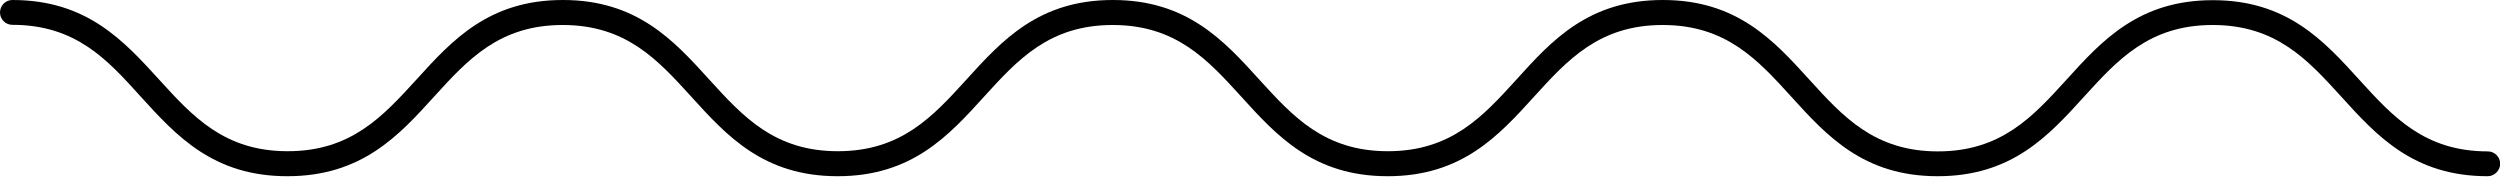 <?xml version="1.0" encoding="utf-8"?>
<!-- Generator: Adobe Illustrator 28.2.0, SVG Export Plug-In . SVG Version: 6.00 Build 0)  -->
<svg version="1.1" id="Слой_1" xmlns="http://www.w3.org/2000/svg" xmlns:xlink="http://www.w3.org/1999/xlink" x="0px" y="0px"
	 viewBox="0 0 1440 102" style="enable-background:new 0 0 1440 102;" xml:space="preserve">
<g>
	<path d="M1432.9,101.5c-42.7,0-63.9-23.3-84.4-45.9c-19.3-21.2-37.5-41.2-74-41.2c-36.5,0-54.7,20-74,41.2
		c-20.5,22.6-41.7,45.9-84.4,45.9c-42.7,0-63.9-23.3-84.4-45.9c-19.3-21.2-37.5-41.2-74-41.2c-36.5,0-54.7,20-74,41.2
		c-20.5,22.6-41.7,45.9-84.4,45.9c-42.7,0-63.9-23.3-84.4-45.9c-19.3-21.2-37.5-41.2-74-41.2c-36.5,0-54.7,20-74,41.2
		c-20.5,22.6-41.7,45.9-84.4,45.9c-42.7,0-63.9-23.3-84.4-45.9c-19.3-21.2-37.5-41.2-74-41.2c-36.5,0-54.7,20-74,41.2
		c-20.5,22.6-41.8,45.9-84.6,45.9c-42.7,0-63.9-23.3-84.4-45.8C61.9,34.4,43.7,14.3,7.1,14.3C3.2,14.3,0,11.1,0,7.2
		C0,3.2,3.2,0,7.1,0c42.8,0,64,23.3,84.6,45.9c19.3,21.2,37.5,41.2,74,41.2c36.6,0,54.8-20.1,74.2-41.3C260.3,23.3,281.5,0,324.2,0
		c42.7,0,63.9,23.3,84.4,45.9c19.3,21.2,37.5,41.2,74,41.2s54.7-20,74-41.2C577.1,23.3,598.3,0,641,0c42.7,0,63.9,23.3,84.4,45.9
		c19.3,21.2,37.5,41.2,74,41.2c36.5,0,54.7-20,74-41.2C893.8,23.3,915,0,957.8,0c42.7,0,63.9,23.3,84.4,45.9
		c19.3,21.2,37.5,41.3,74,41.3c36.5,0,54.7-20,74-41.2c20.5-22.6,41.7-45.9,84.4-45.9c42.7,0,63.9,23.3,84.4,45.9
		c19.3,21.2,37.5,41.2,74,41.2c3.9,0,7.1,3.2,7.1,7.1S1436.8,101.5,1432.9,101.5z"/>
</g>
</svg>
